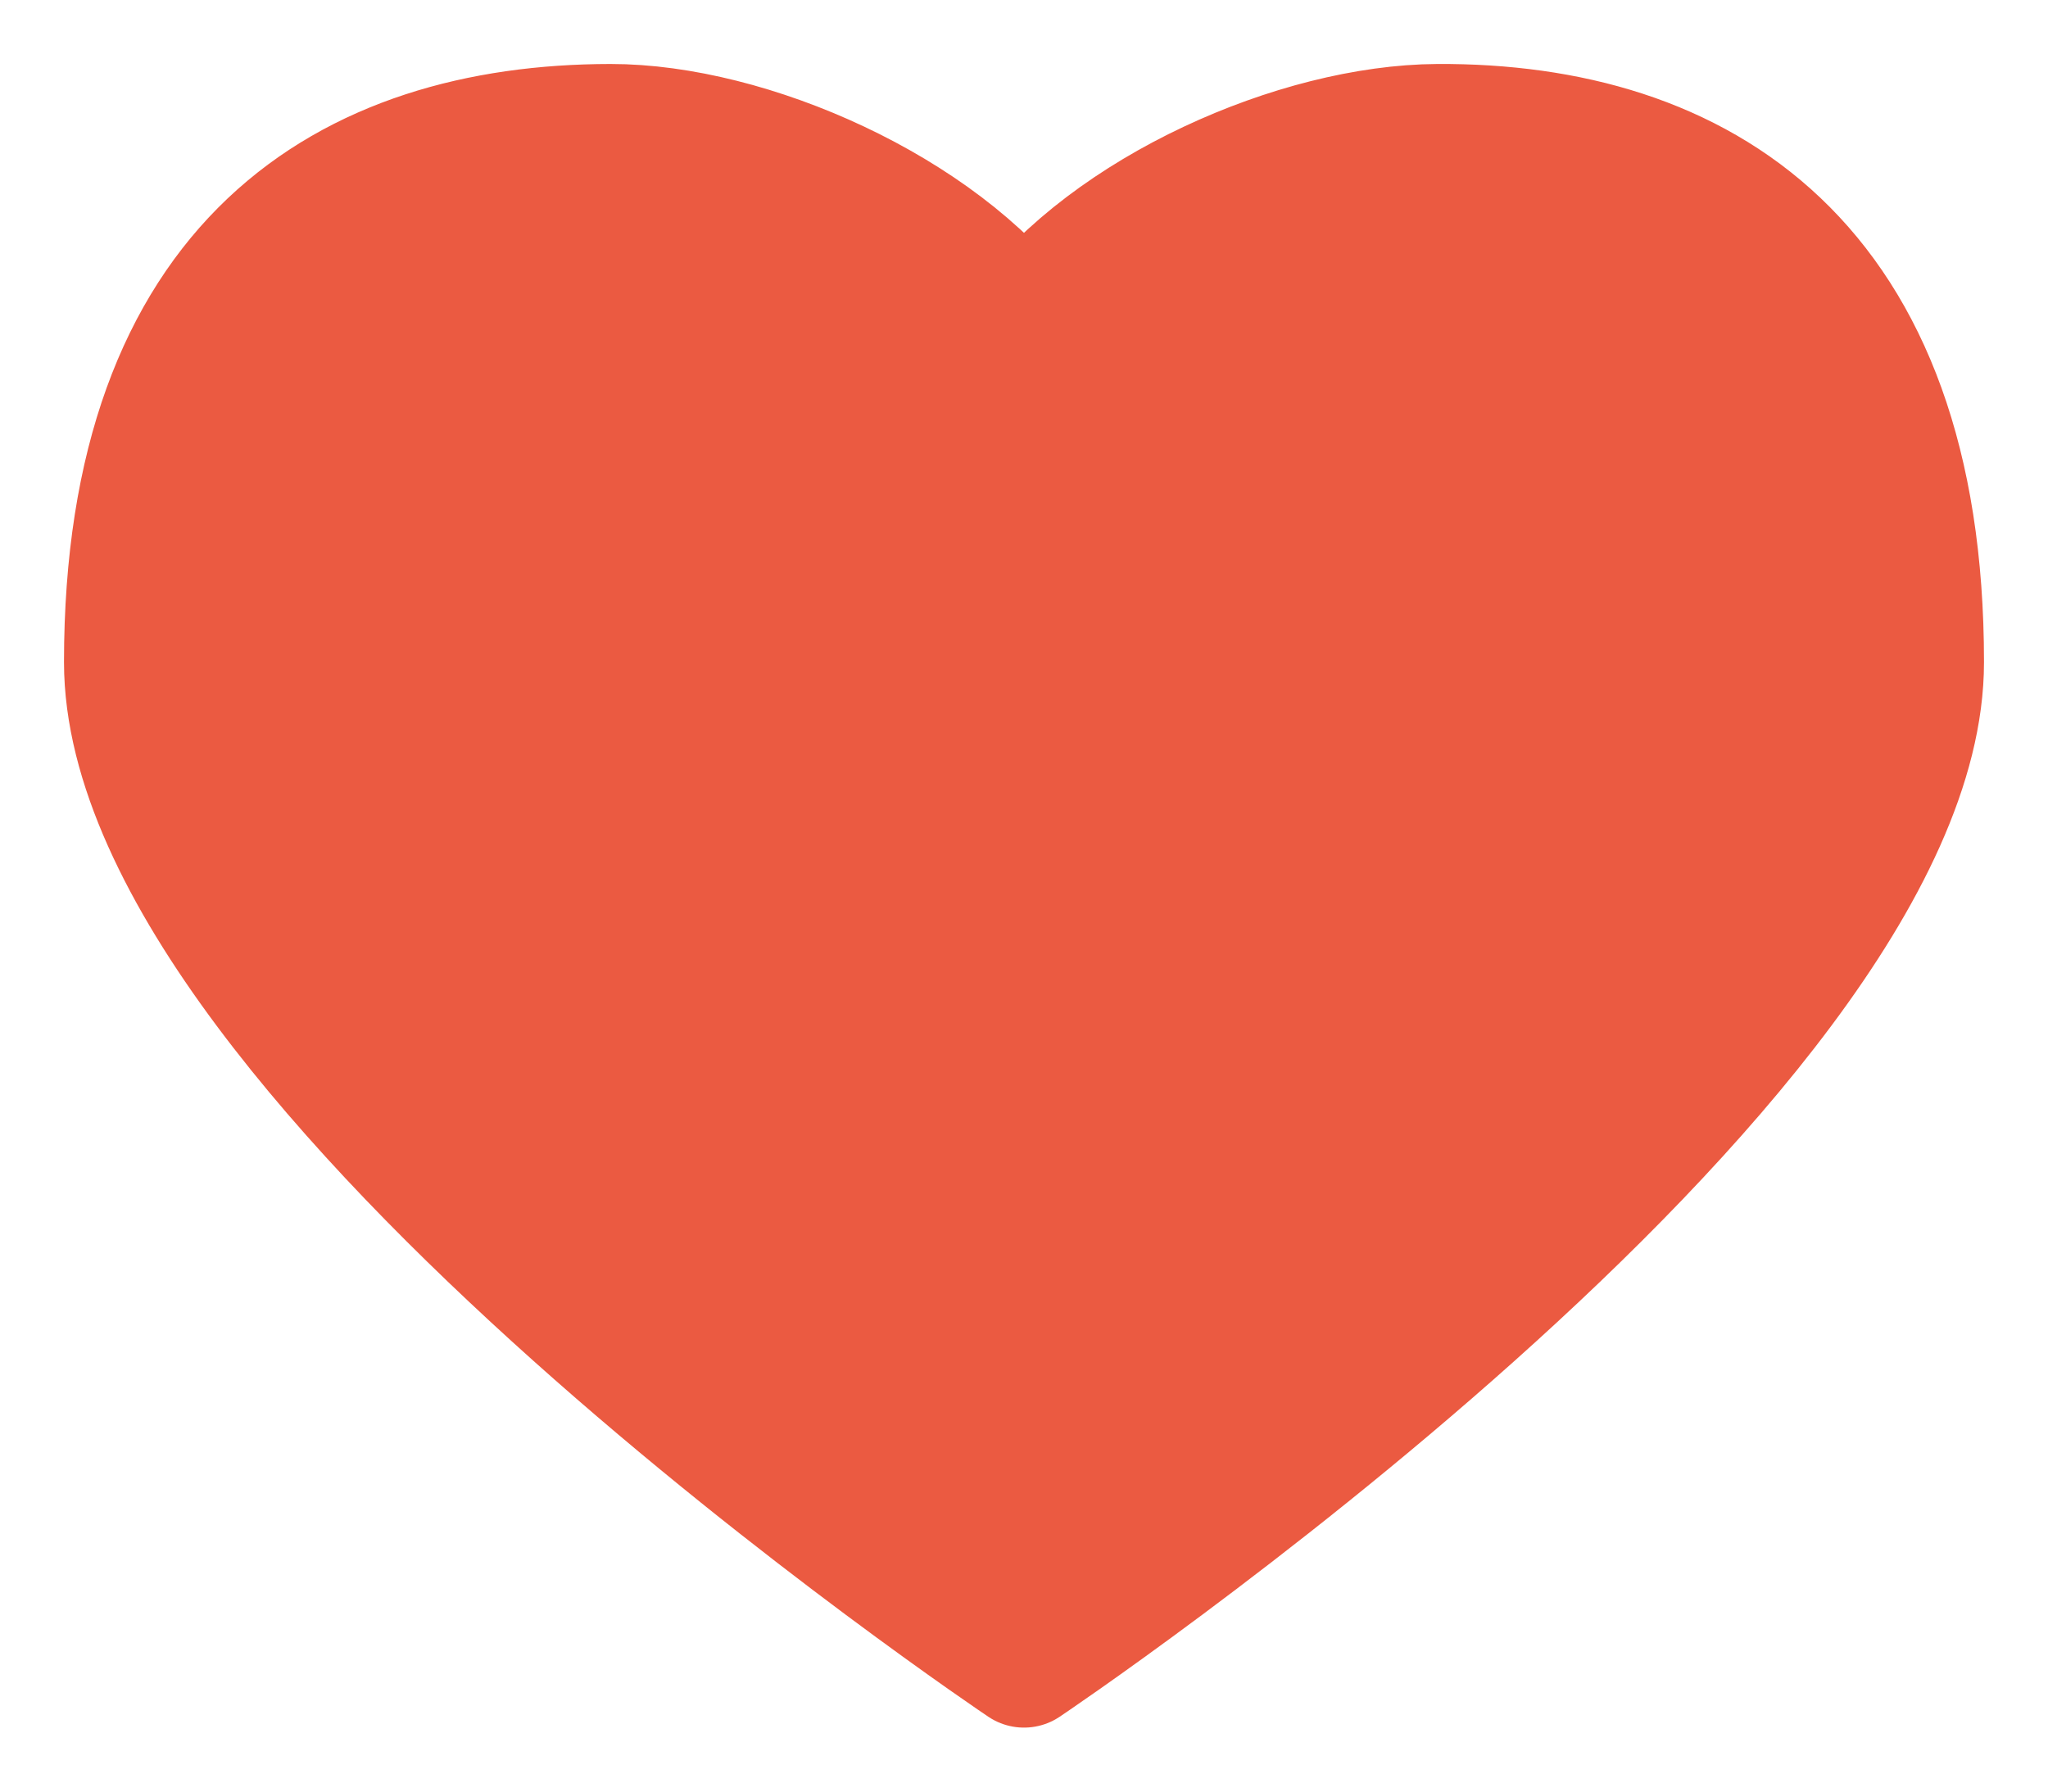 <svg width="16" height="14" viewBox="0 0 16 14" fill="none" xmlns="http://www.w3.org/2000/svg">
<path fill-rule="evenodd" clip-rule="evenodd" d="M11.231 1C13.265 0.989 15 2.044 15 5.174C15 8.304 8 13 8 13C8 13 1 8.304 1 5.174C1 2.044 2.735 1.002 4.769 1C5.846 0.999 7.328 1.655 8 2.565C8.672 1.655 10.142 1.006 11.231 1Z" fill="#EB5A41" stroke="#EB5A41" stroke-linejoin="round"/>
</svg>
